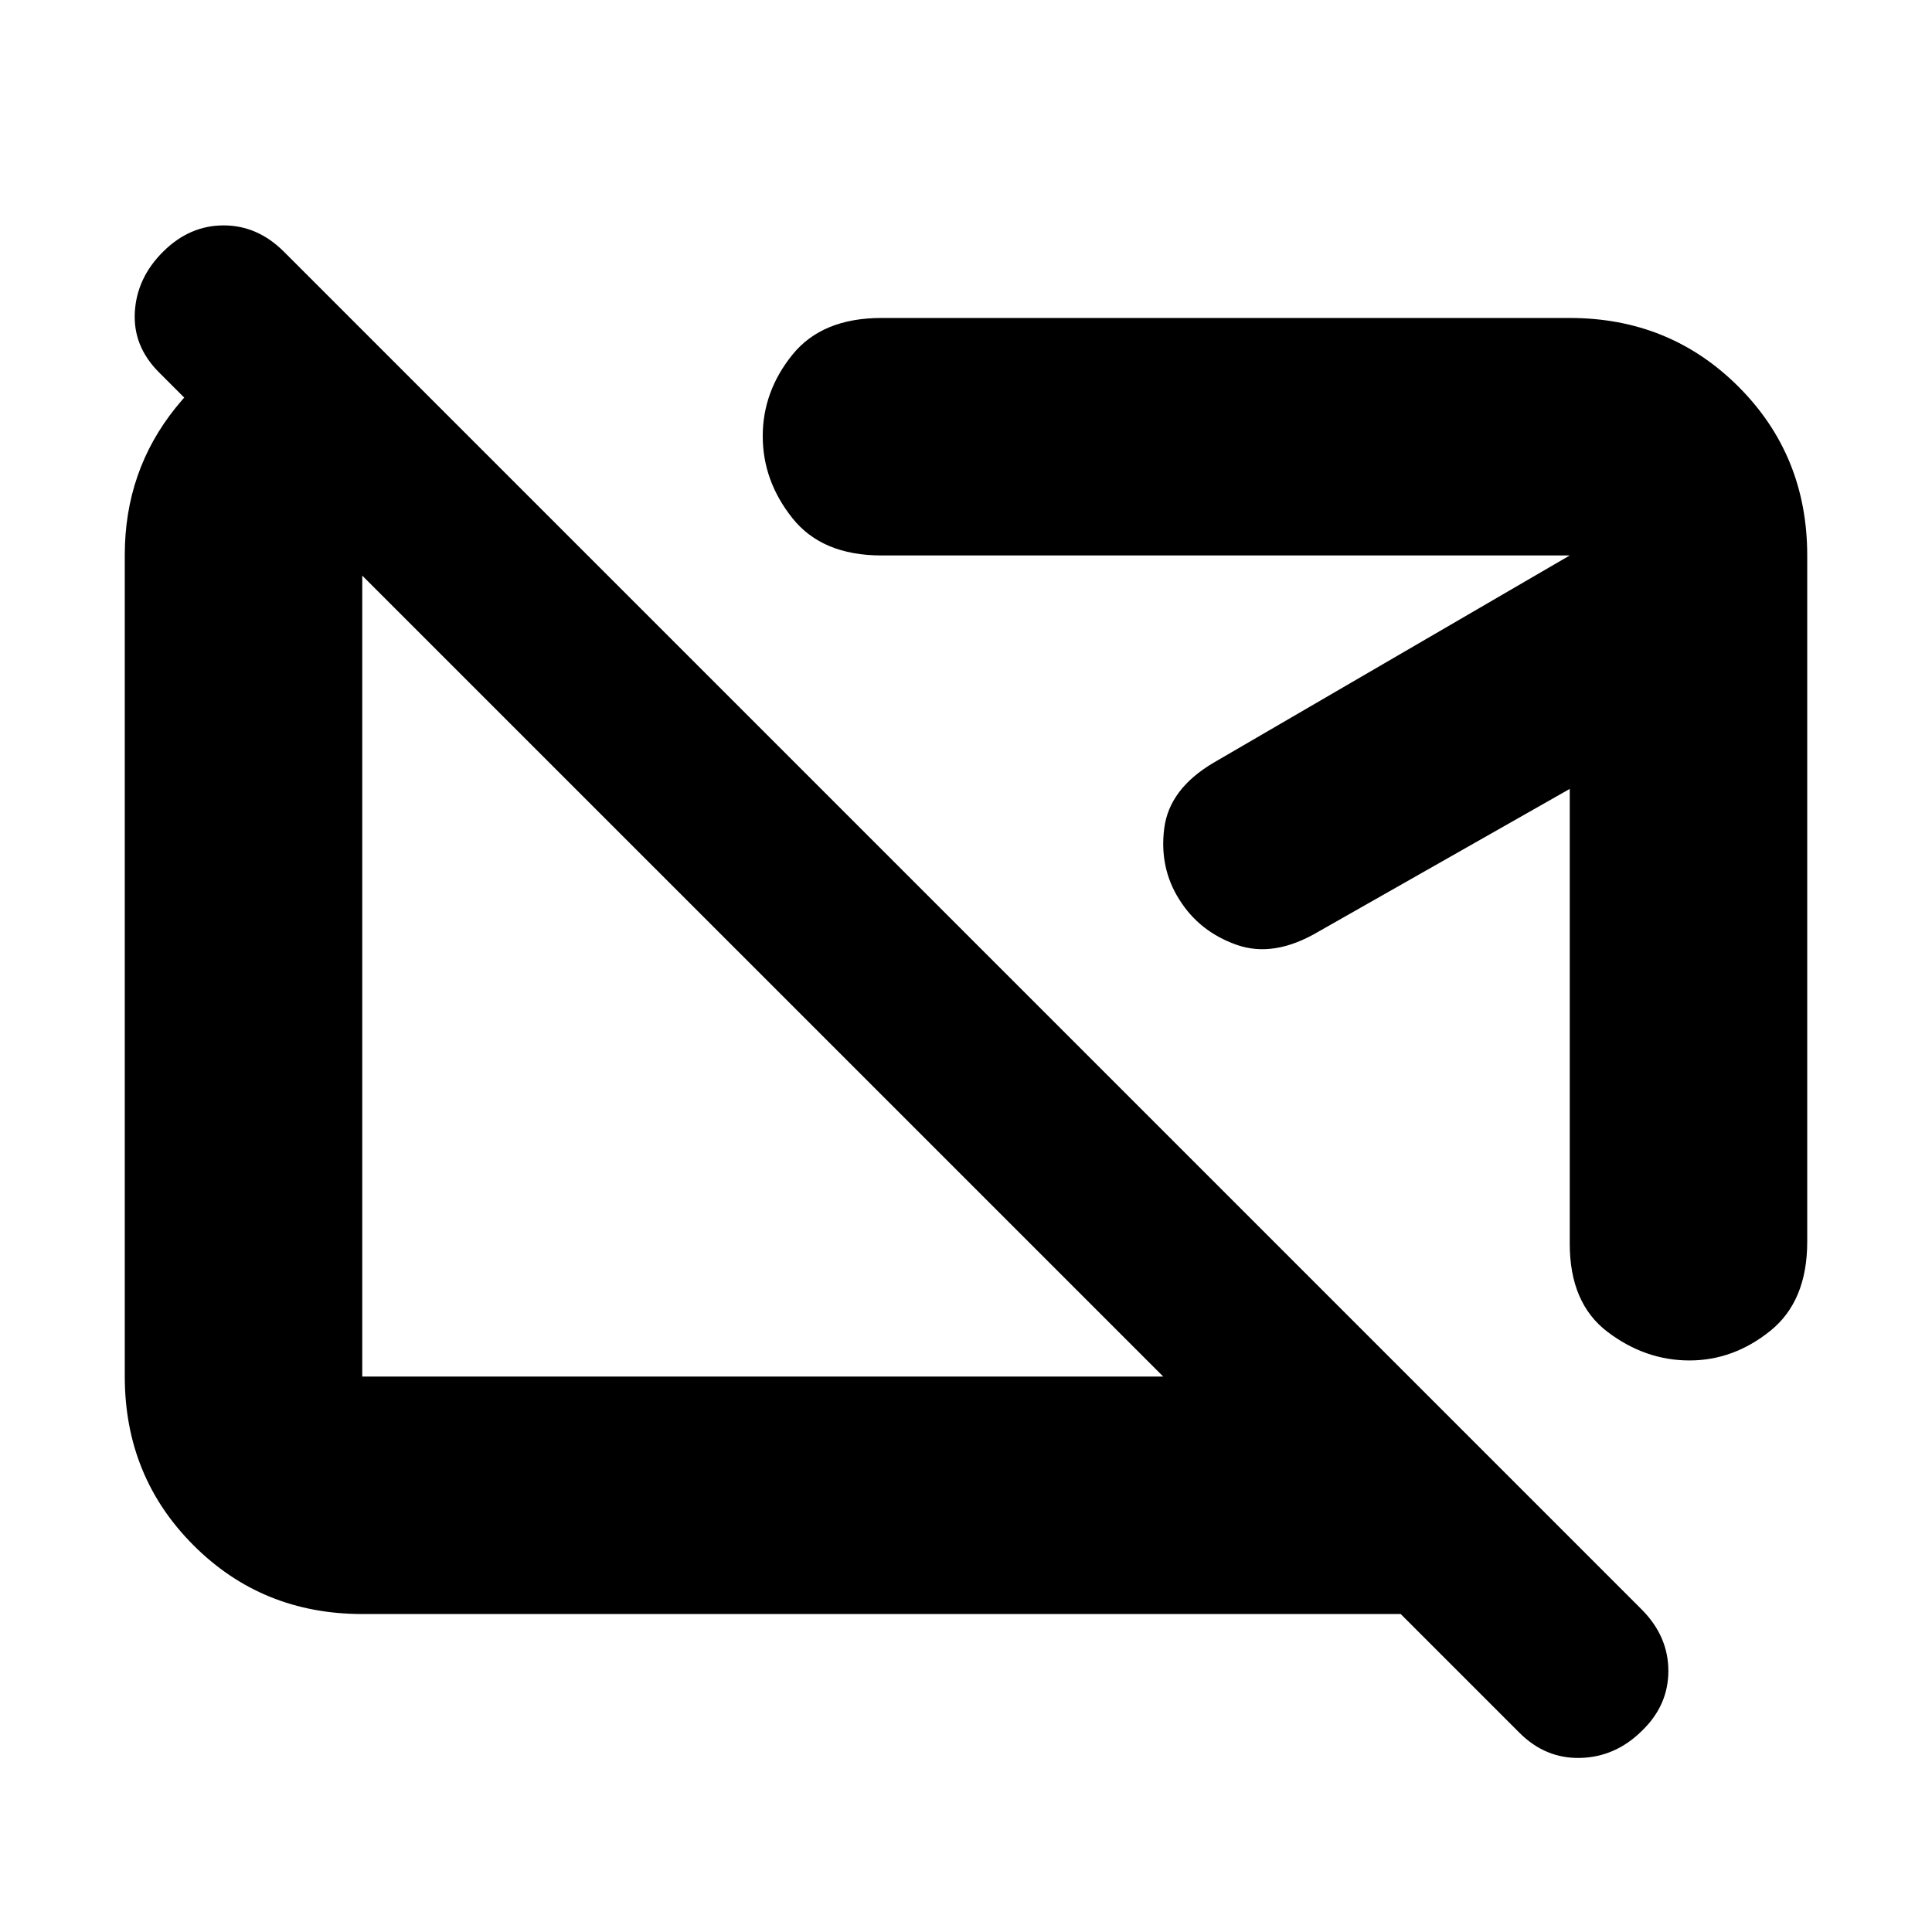 <svg xmlns="http://www.w3.org/2000/svg" height="20" viewBox="0 -960 960 960" width="20"><path d="M379-475Zm218-26ZM755-99l-59-59H180q-49.7 0-83.85-34.16Q62-226.32 62-276.04v-408.24Q62-726 87.36-757.5 112.71-789 151-799h25l121 121H180v402h398L78.99-774.99Q66-788 67-805t14.11-30q13.1-13 30-13 16.89 0 29.97 13.08l674.84 674.84Q829-146.82 829-129.73q0 17.09-13.11 29.73-13.1 13-30.5 13.5Q768-86 755-99Zm143-585v341q0 29.5-18.3 44.25Q861.41-284 839.45-284q-21.95 0-40.7-14.22Q780-312.44 780-342v-226l-125 71q-22 13-40.52 6.48Q595.97-497.05 586-513q-10-15.76-7.5-35.38Q581-568 603-581l177-103H438q-29.5 0-44.25-18.52Q379-721.05 379-743.27q0-22.23 14.75-40.48Q408.5-802 438-802h342q49.7 0 83.85 34.15Q898-733.7 898-684Z"/></svg>